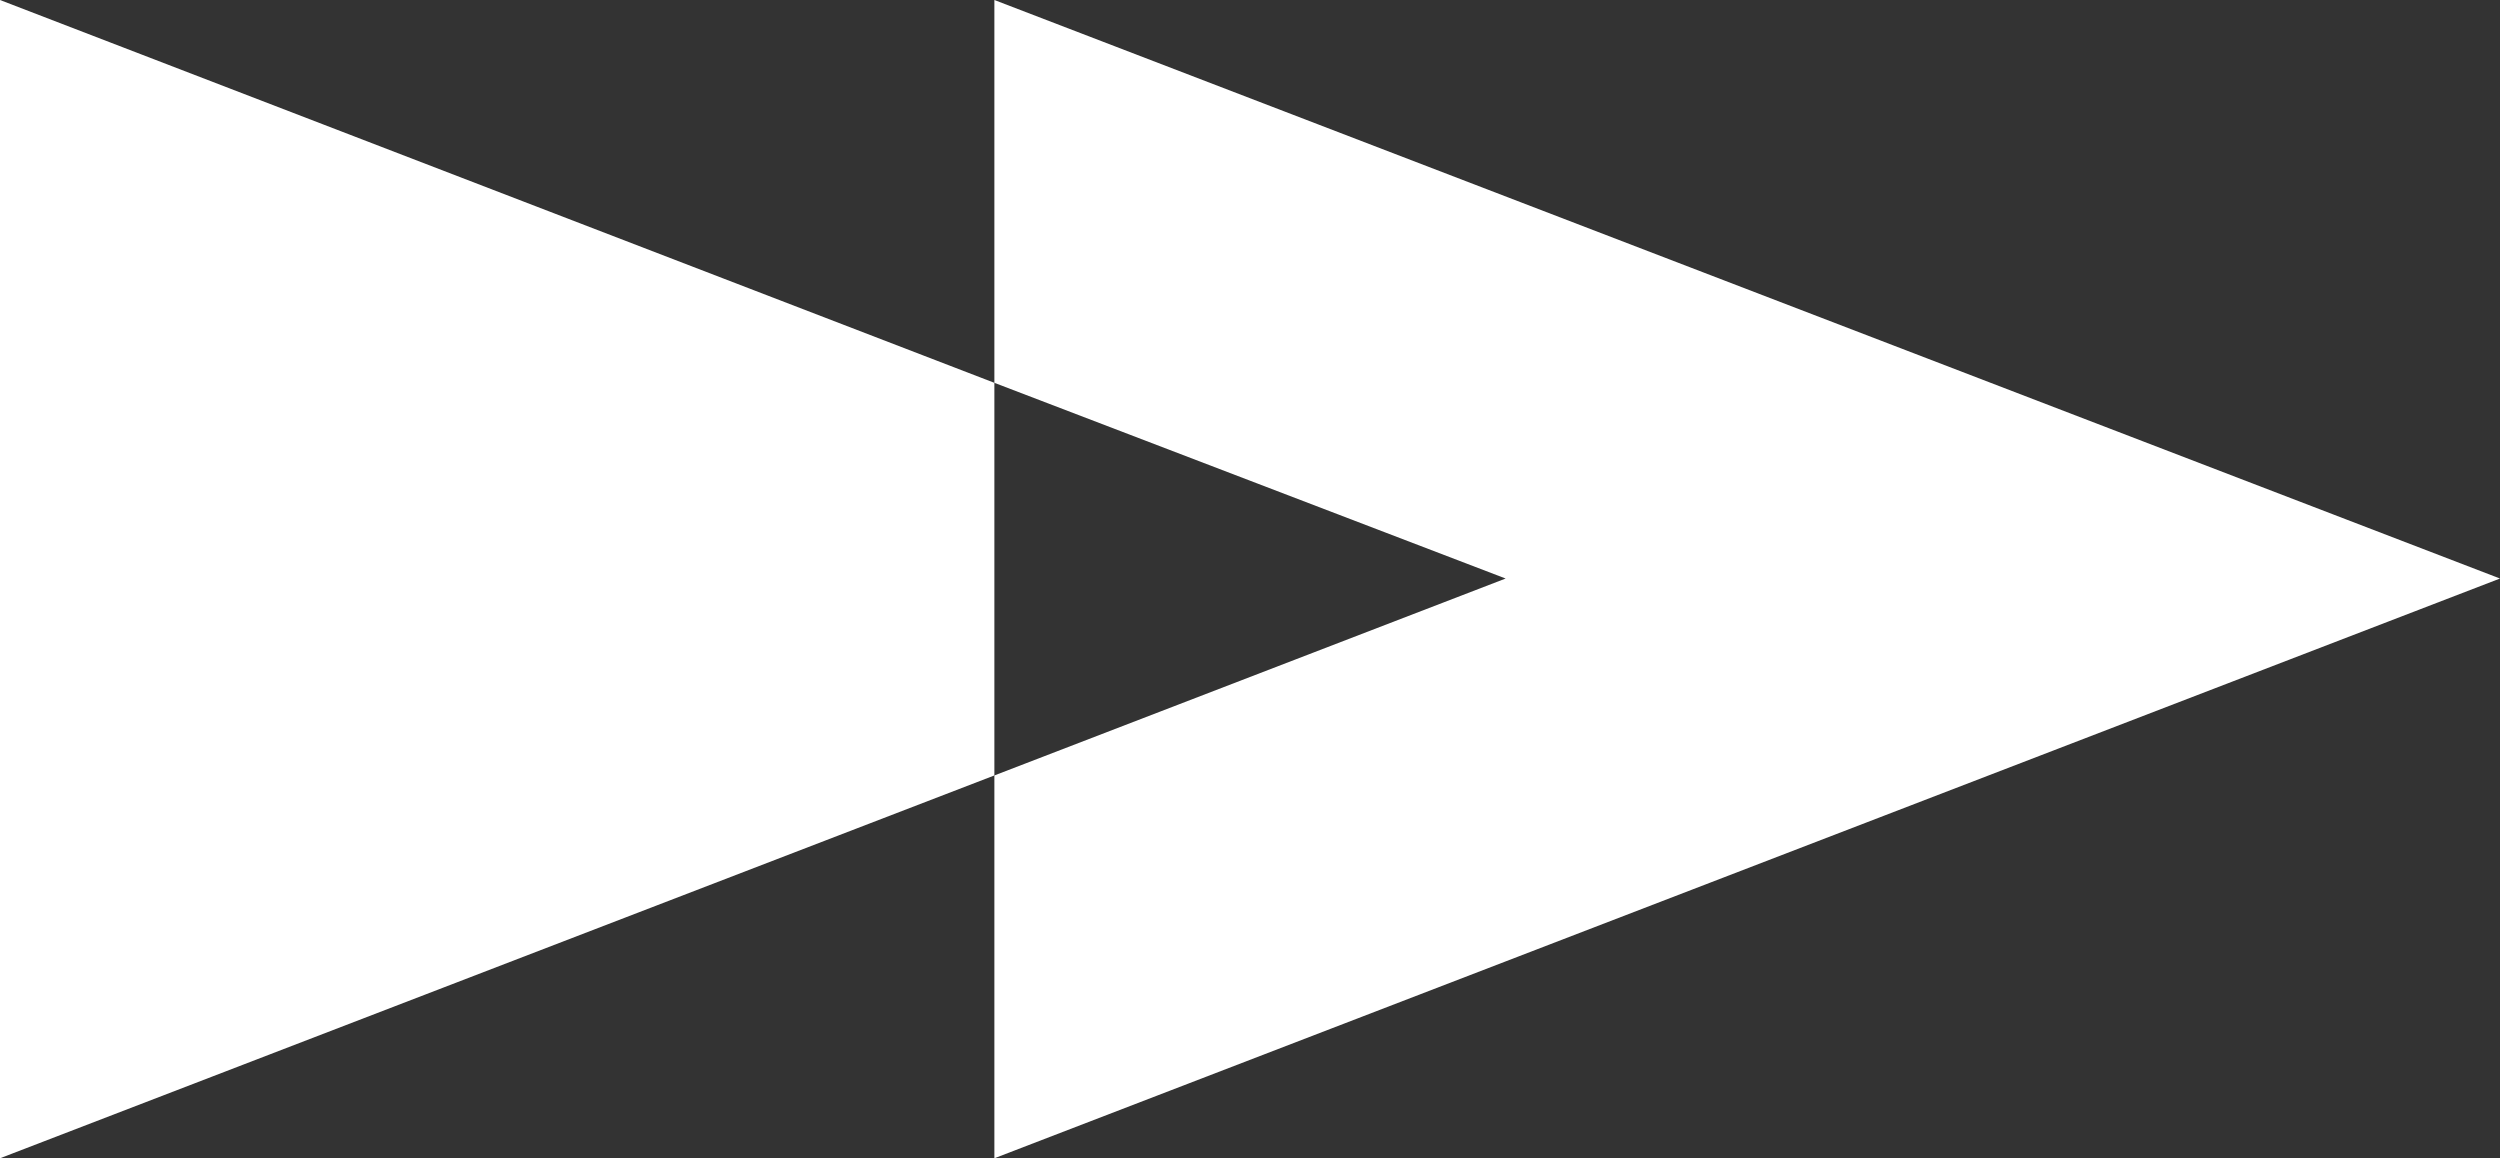 <?xml version="1.0" encoding="utf-8"?>
<!-- Generator: Adobe Illustrator 28.2.0, SVG Export Plug-In . SVG Version: 6.00 Build 0)  -->
<svg version="1.1" id="Layer_1" xmlns="http://www.w3.org/2000/svg" xmlns:xlink="http://www.w3.org/1999/xlink" x="0px" y="0px"
	 viewBox="0 0 204.4 94.7" style="enable-background:new 0 0 204.4 94.7;" xml:space="preserve">
<rect x="0" y="0" width="204.4" height="94.7" fill="#333333" stroke="none"/>
<style type="text/css">
	.st0{fill:#FFFFFF;}
</style>
<g id="Ebene_2">
	<g id="Ebene_1-2">
		<polygon class="st0" points="204.4,47.3 81.3,0 81.3,31.3 123.1,47.3 81.3,63.4 81.3,94.7 		"/>
		<polygon class="st0" points="0,0 0,94.7 81.3,63.4 81.3,31.3 		"/>
	</g>
</g>
</svg>
